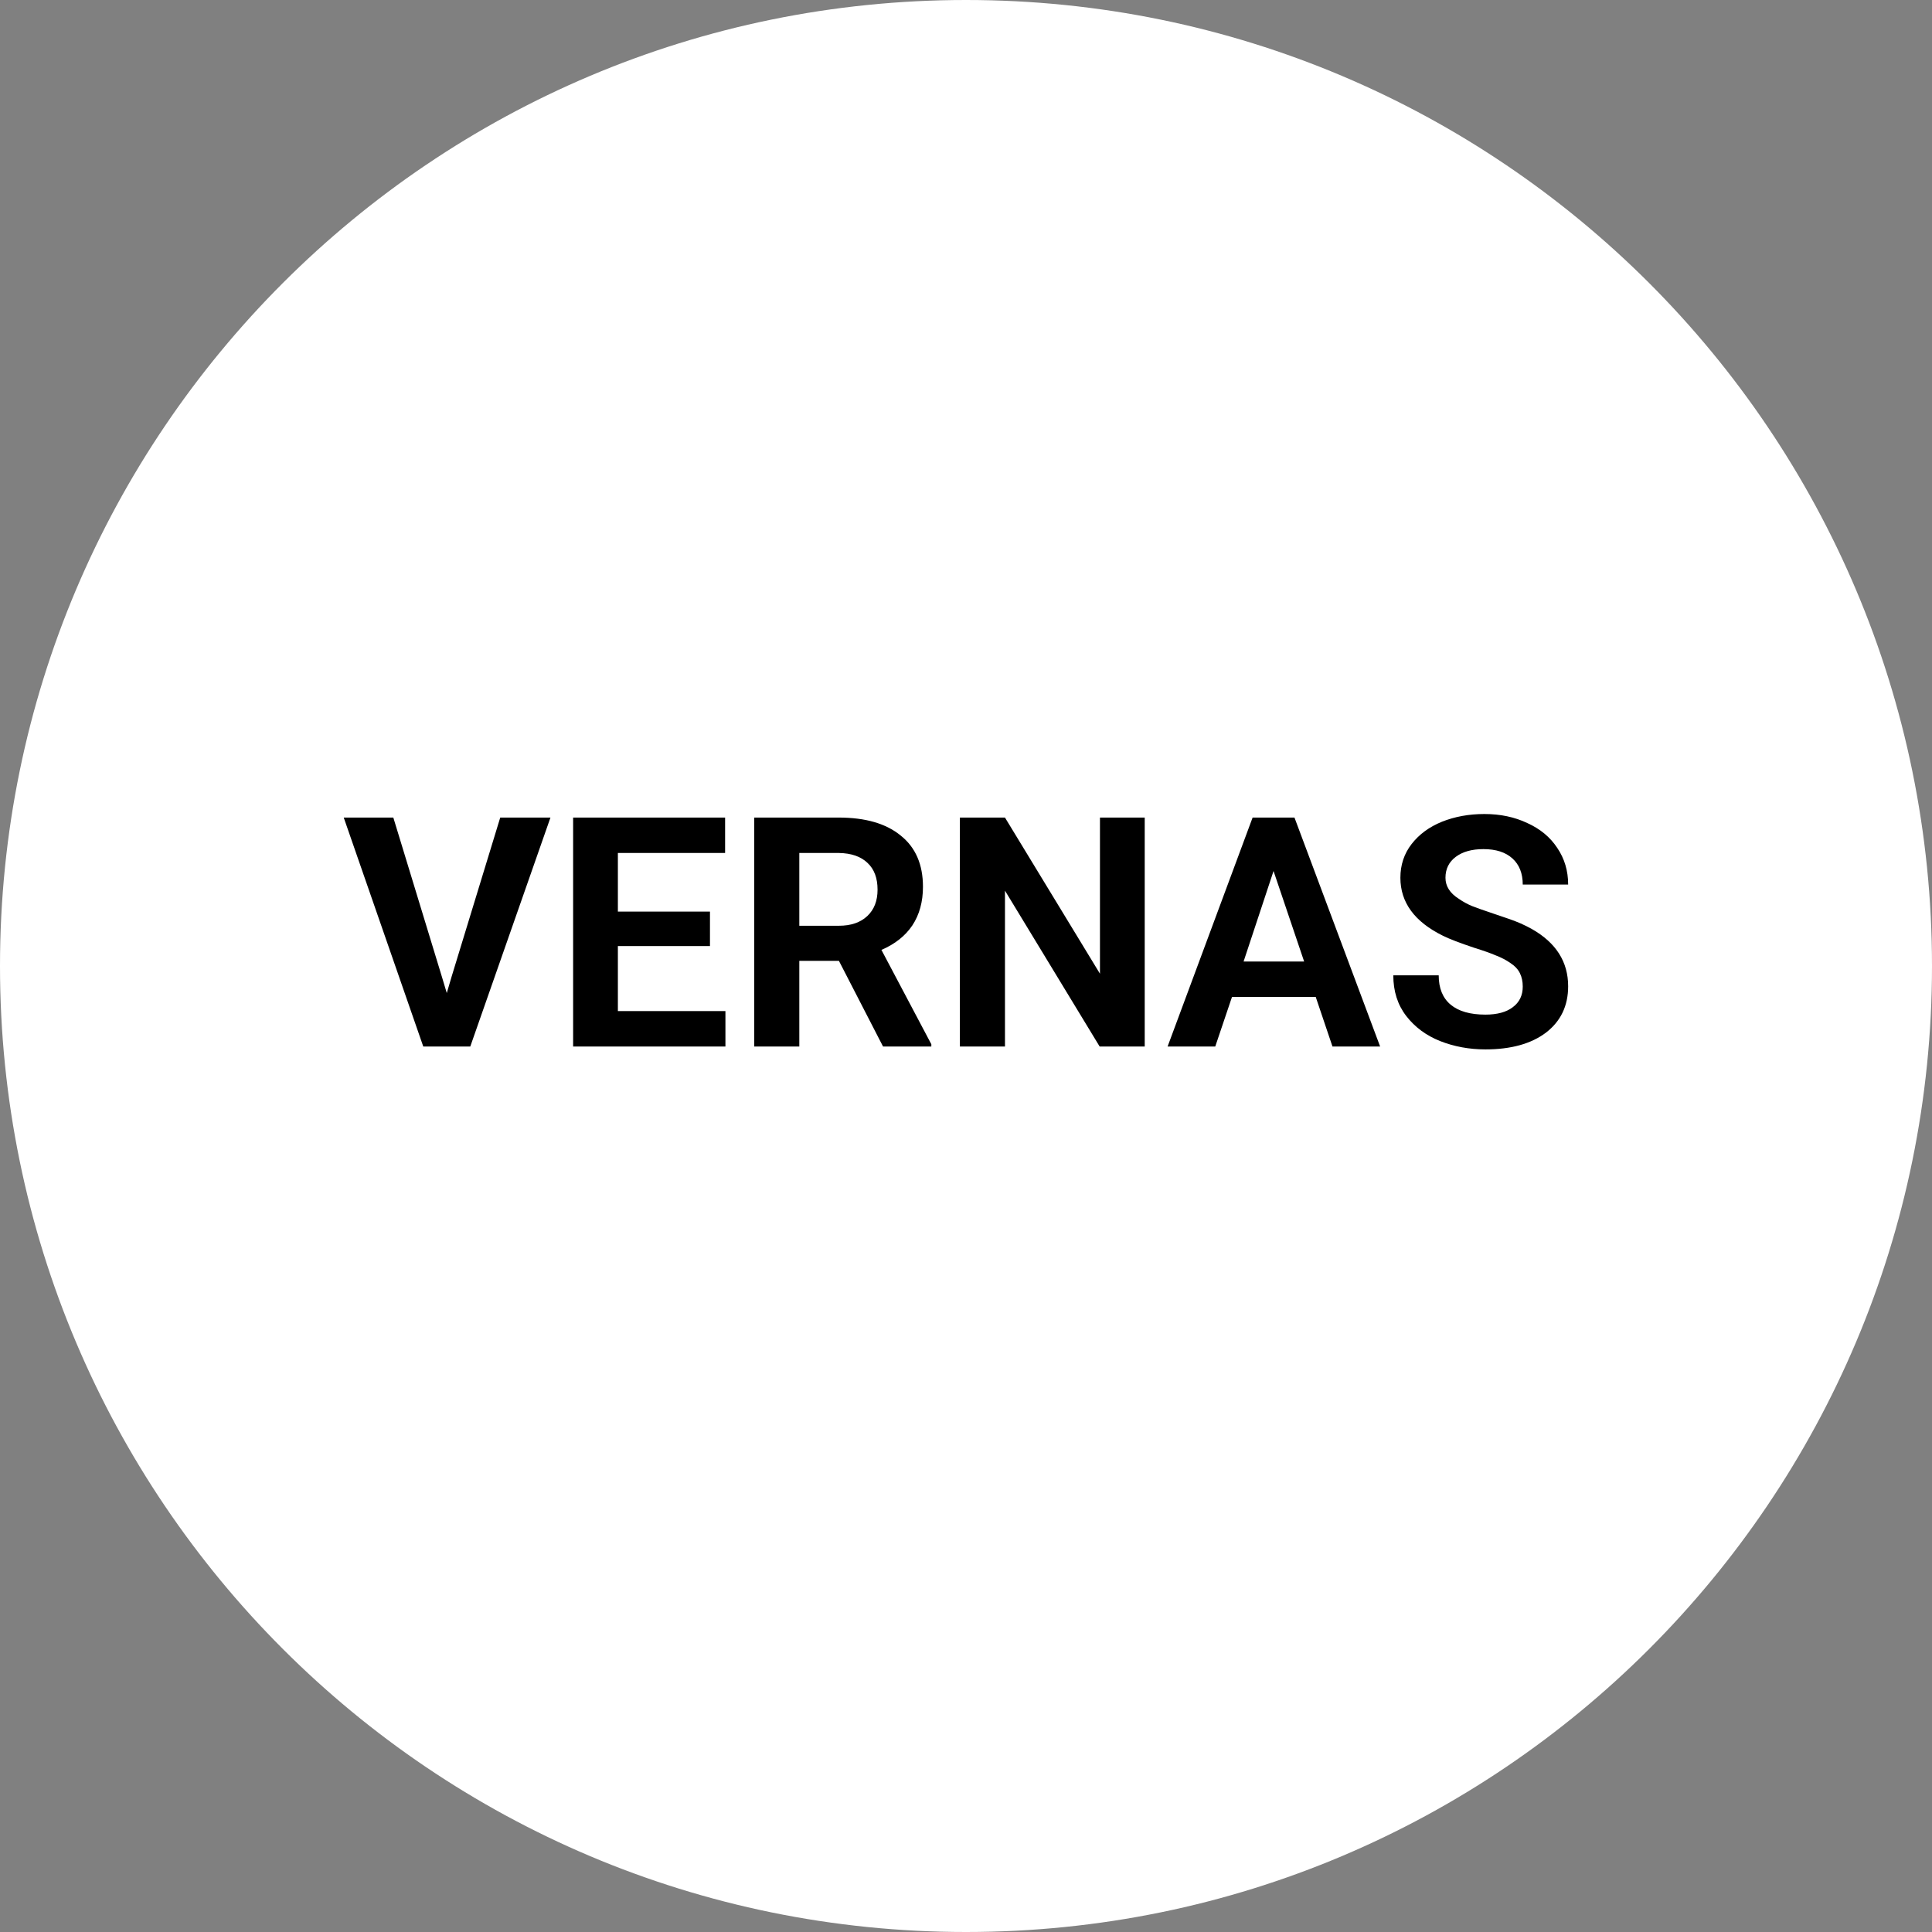 <svg width="192" height="192" viewBox="0 0 192 192" fill="none" xmlns="http://www.w3.org/2000/svg">
<rect x="0" y="0" width="192" height="192" fill="#808080" stroke="none"/>
<g clip-path="url(#clip0_5166_51296)">
<path d="M96 192C149.019 192 192 149.019 192 96C192 42.981 149.019 0 96 0C42.981 0 0 42.981 0 96C0 149.019 42.981 192 96 192Z" fill="white"/>
<path d="M34.16 81.248H39.088L43.92 97.088L44.4 98.688L44.88 97.056L49.712 81.248H54.704L46.736 104H42.064L34.16 81.248ZM56.956 81.248H72.06V84.768H61.404V90.592H70.556V94.016H61.404V100.48H72.092V104H56.956V81.248ZM74.955 81.248H83.339C86.006 81.248 88.064 81.845 89.515 83.04C90.987 84.213 91.723 85.909 91.723 88.128C91.723 89.621 91.371 90.901 90.667 91.968C89.963 93.013 88.939 93.824 87.595 94.4L92.555 103.776V104H87.755L83.371 95.488H79.435V104H74.955V81.248ZM83.371 92C84.566 92 85.504 91.68 86.187 91.04C86.87 90.4 87.211 89.525 87.211 88.416C87.211 87.264 86.88 86.379 86.219 85.76C85.558 85.12 84.608 84.789 83.371 84.768H79.435V92H83.371ZM95.393 81.248H99.873L109.313 96.768V81.248H113.761V104H109.281L99.873 88.512V104H95.393V81.248ZM124.483 81.248H128.643L137.155 104H132.419L130.755 99.072H122.435L120.771 104H116.035L124.483 81.248ZM129.603 95.552L126.563 86.56L123.587 95.552H129.603ZM147.617 104.288C146.017 104.288 144.513 104.011 143.105 103.456C141.719 102.901 140.599 102.069 139.745 100.96C138.892 99.851 138.465 98.507 138.465 96.928H142.977C142.977 98.208 143.372 99.179 144.161 99.84C144.951 100.501 146.103 100.832 147.617 100.832C148.791 100.832 149.697 100.587 150.337 100.096C150.999 99.605 151.329 98.923 151.329 98.048C151.329 97.536 151.233 97.088 151.041 96.704C150.849 96.32 150.54 95.989 150.113 95.712C149.687 95.413 149.196 95.157 148.641 94.944C148.087 94.709 147.393 94.464 146.561 94.208C145.089 93.717 144.033 93.312 143.393 92.992C140.577 91.605 139.169 89.685 139.169 87.232C139.169 85.952 139.543 84.832 140.289 83.872C141.036 82.912 142.039 82.176 143.297 81.664C144.577 81.152 145.985 80.896 147.521 80.896C149.1 80.896 150.519 81.195 151.777 81.792C153.057 82.368 154.049 83.189 154.753 84.256C155.479 85.323 155.841 86.539 155.841 87.904H151.329C151.329 86.795 150.988 85.931 150.305 85.312C149.623 84.693 148.663 84.384 147.425 84.384C146.273 84.384 145.356 84.64 144.673 85.152C143.991 85.664 143.649 86.357 143.649 87.232C143.649 88.064 144.087 88.757 144.961 89.312C145.388 89.611 145.836 89.856 146.305 90.048C146.796 90.24 147.521 90.496 148.481 90.816C148.609 90.859 149.079 91.019 149.889 91.296C150.721 91.573 151.5 91.915 152.225 92.32C154.636 93.685 155.841 95.584 155.841 98.016C155.841 99.957 155.105 101.493 153.633 102.624C152.161 103.733 150.156 104.288 147.617 104.288Z" fill="black"/>
</g>
<defs>
<clipPath id="clip0_5166_51296">
<rect width="192" height="192" fill="white"/>
</clipPath>
</defs>
</svg>
